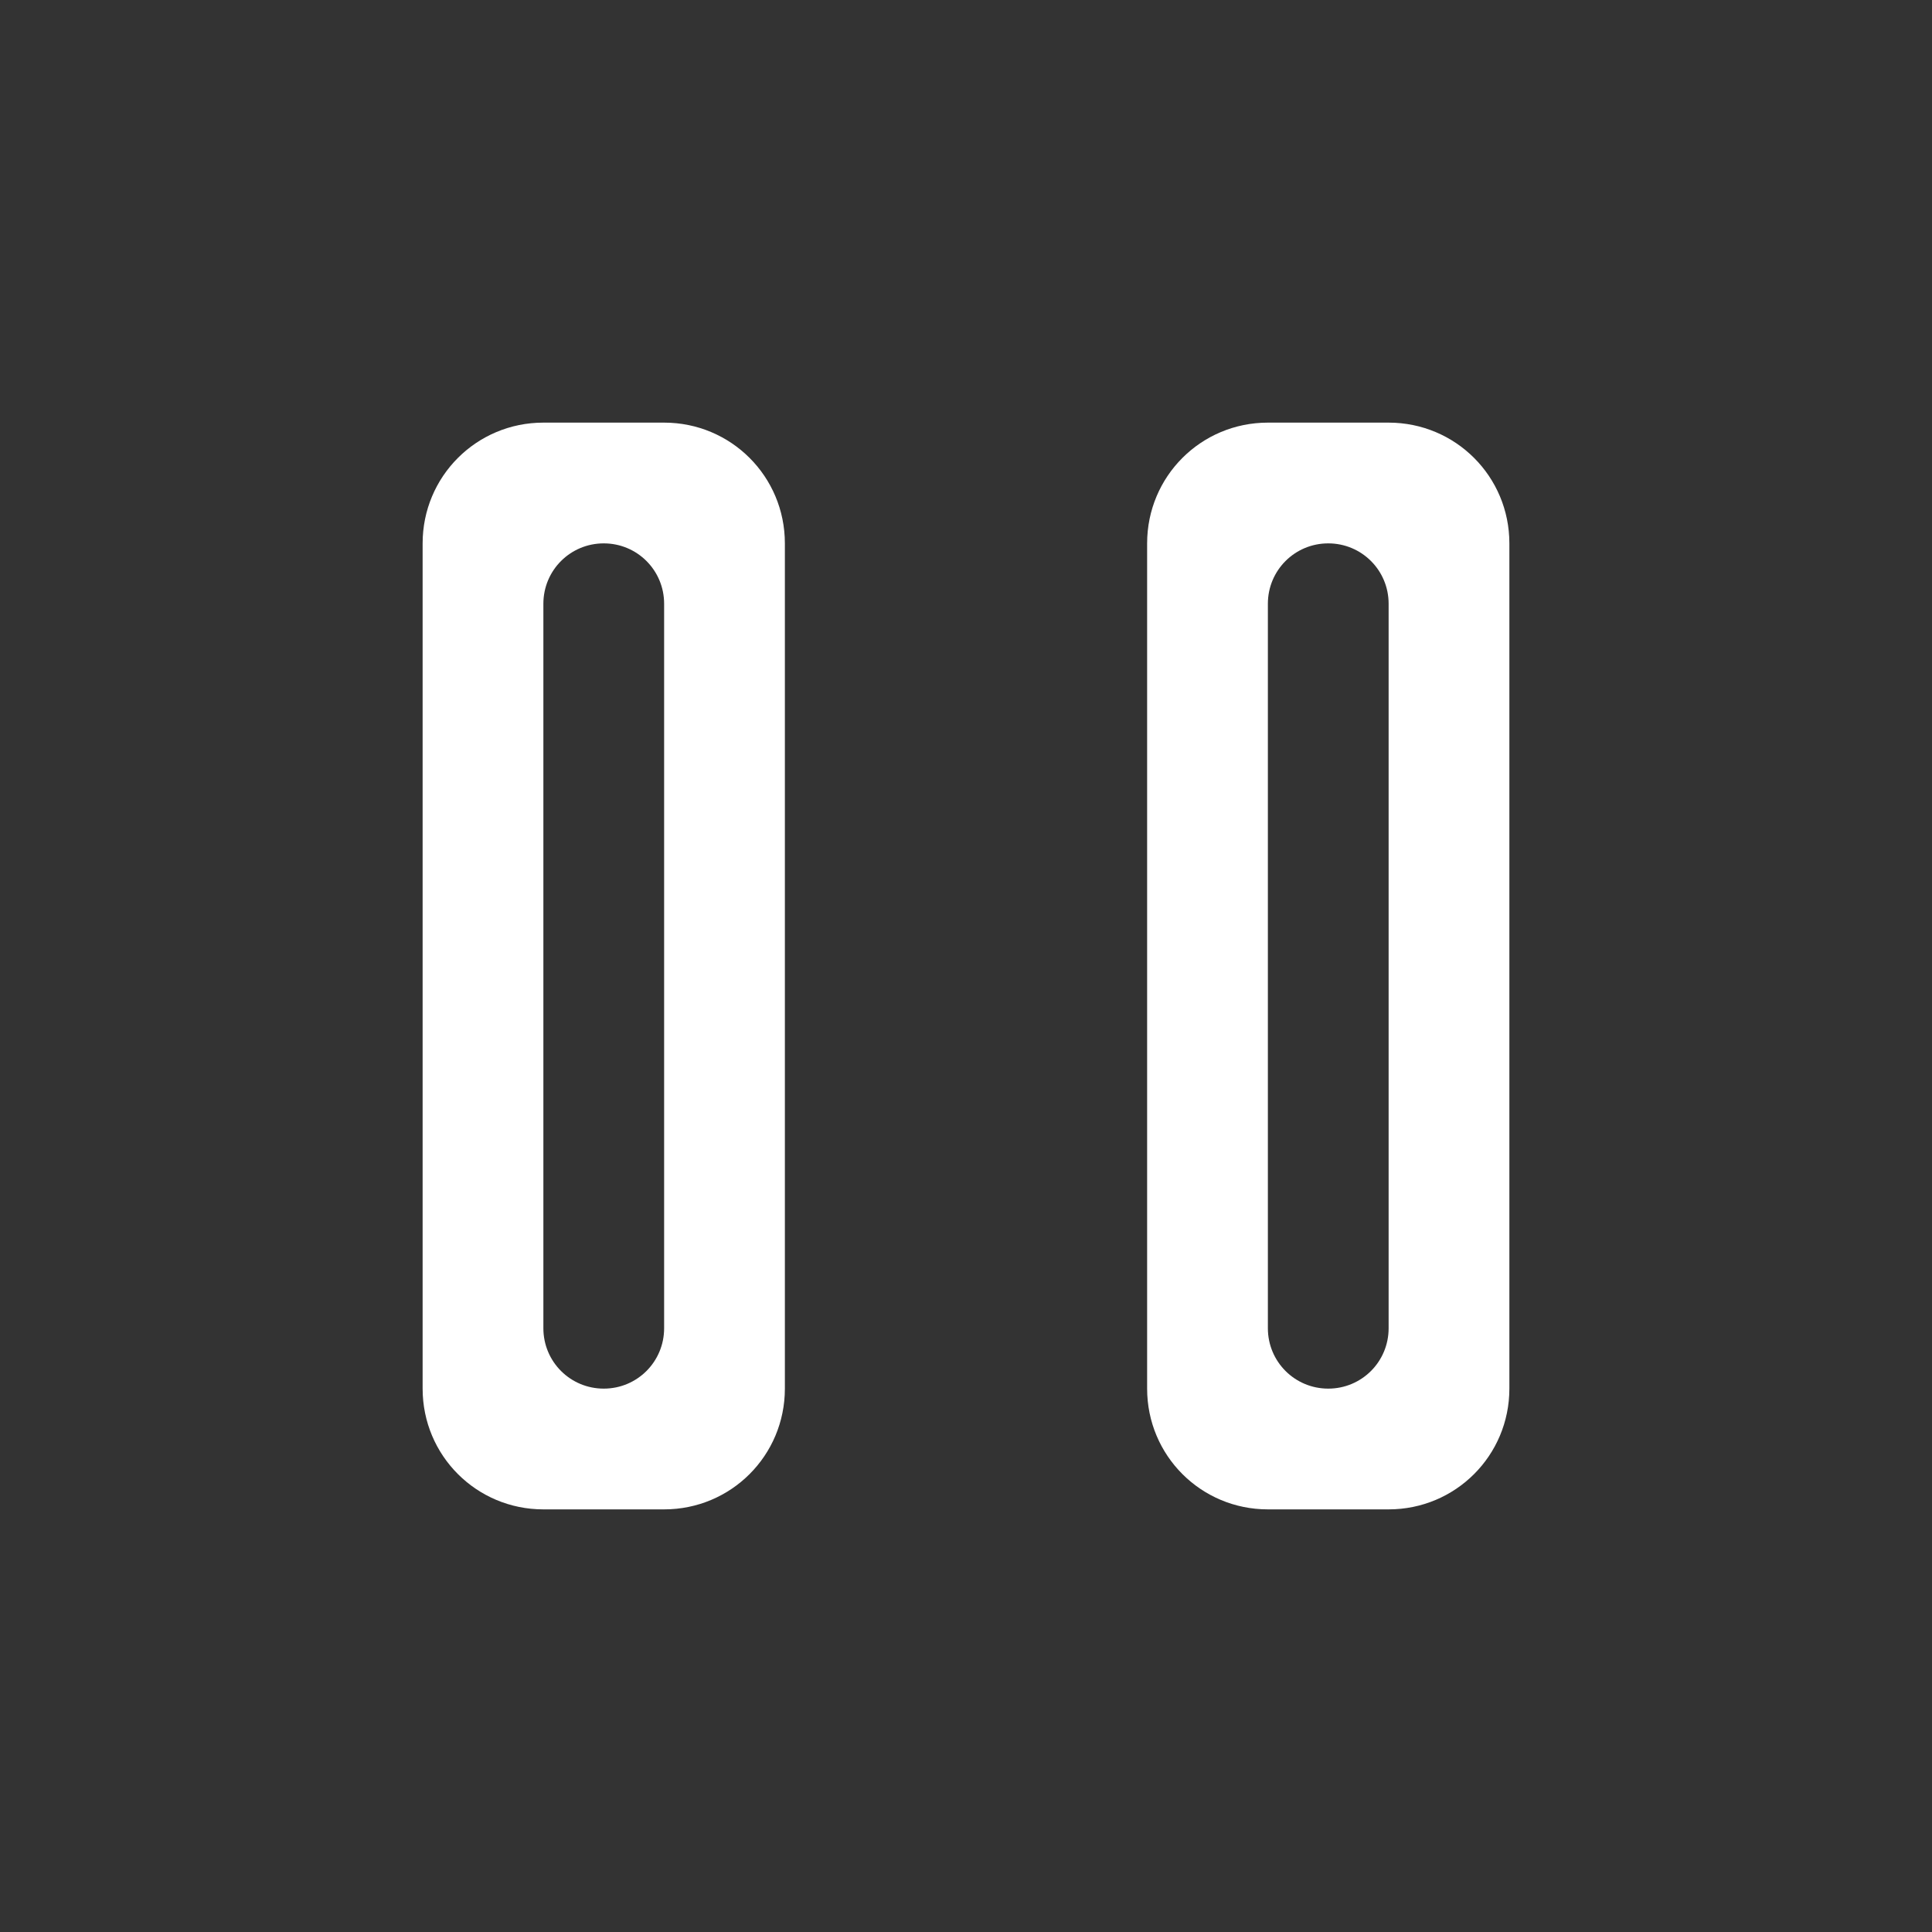 <svg xmlns="http://www.w3.org/2000/svg" width="512" height="512" viewBox="0 0 512 512" fill="#fff"><rect x="0" y="0" width="512" height="512" fill="#333333" stroke="none"/><path d="m144 112c-17.728 0-32 14.272-32 32v224c0 17.728 14.272 32 32 32h32c17.728 0 32-14.272 32-32v-224c0-17.728-14.272-32-32-32zm192 0c-17.728 0-32 14.272-32 32v224c0 17.728 14.272 32 32 32h32c17.728 0 32-14.272 32-32v-224c0-17.728-14.272-32-32-32zm-176 32c8.864 0 16 7.136 16 16v192c0 8.864-7.136 16-16 16s-16-7.136-16-16v-192c0-8.864 7.136-16 16-16zm192 0c8.864 0 16 7.136 16 16v192c0 8.864-7.136 16-16 16s-16-7.136-16-16v-192c0-8.864 7.136-16 16-16z"/></svg>